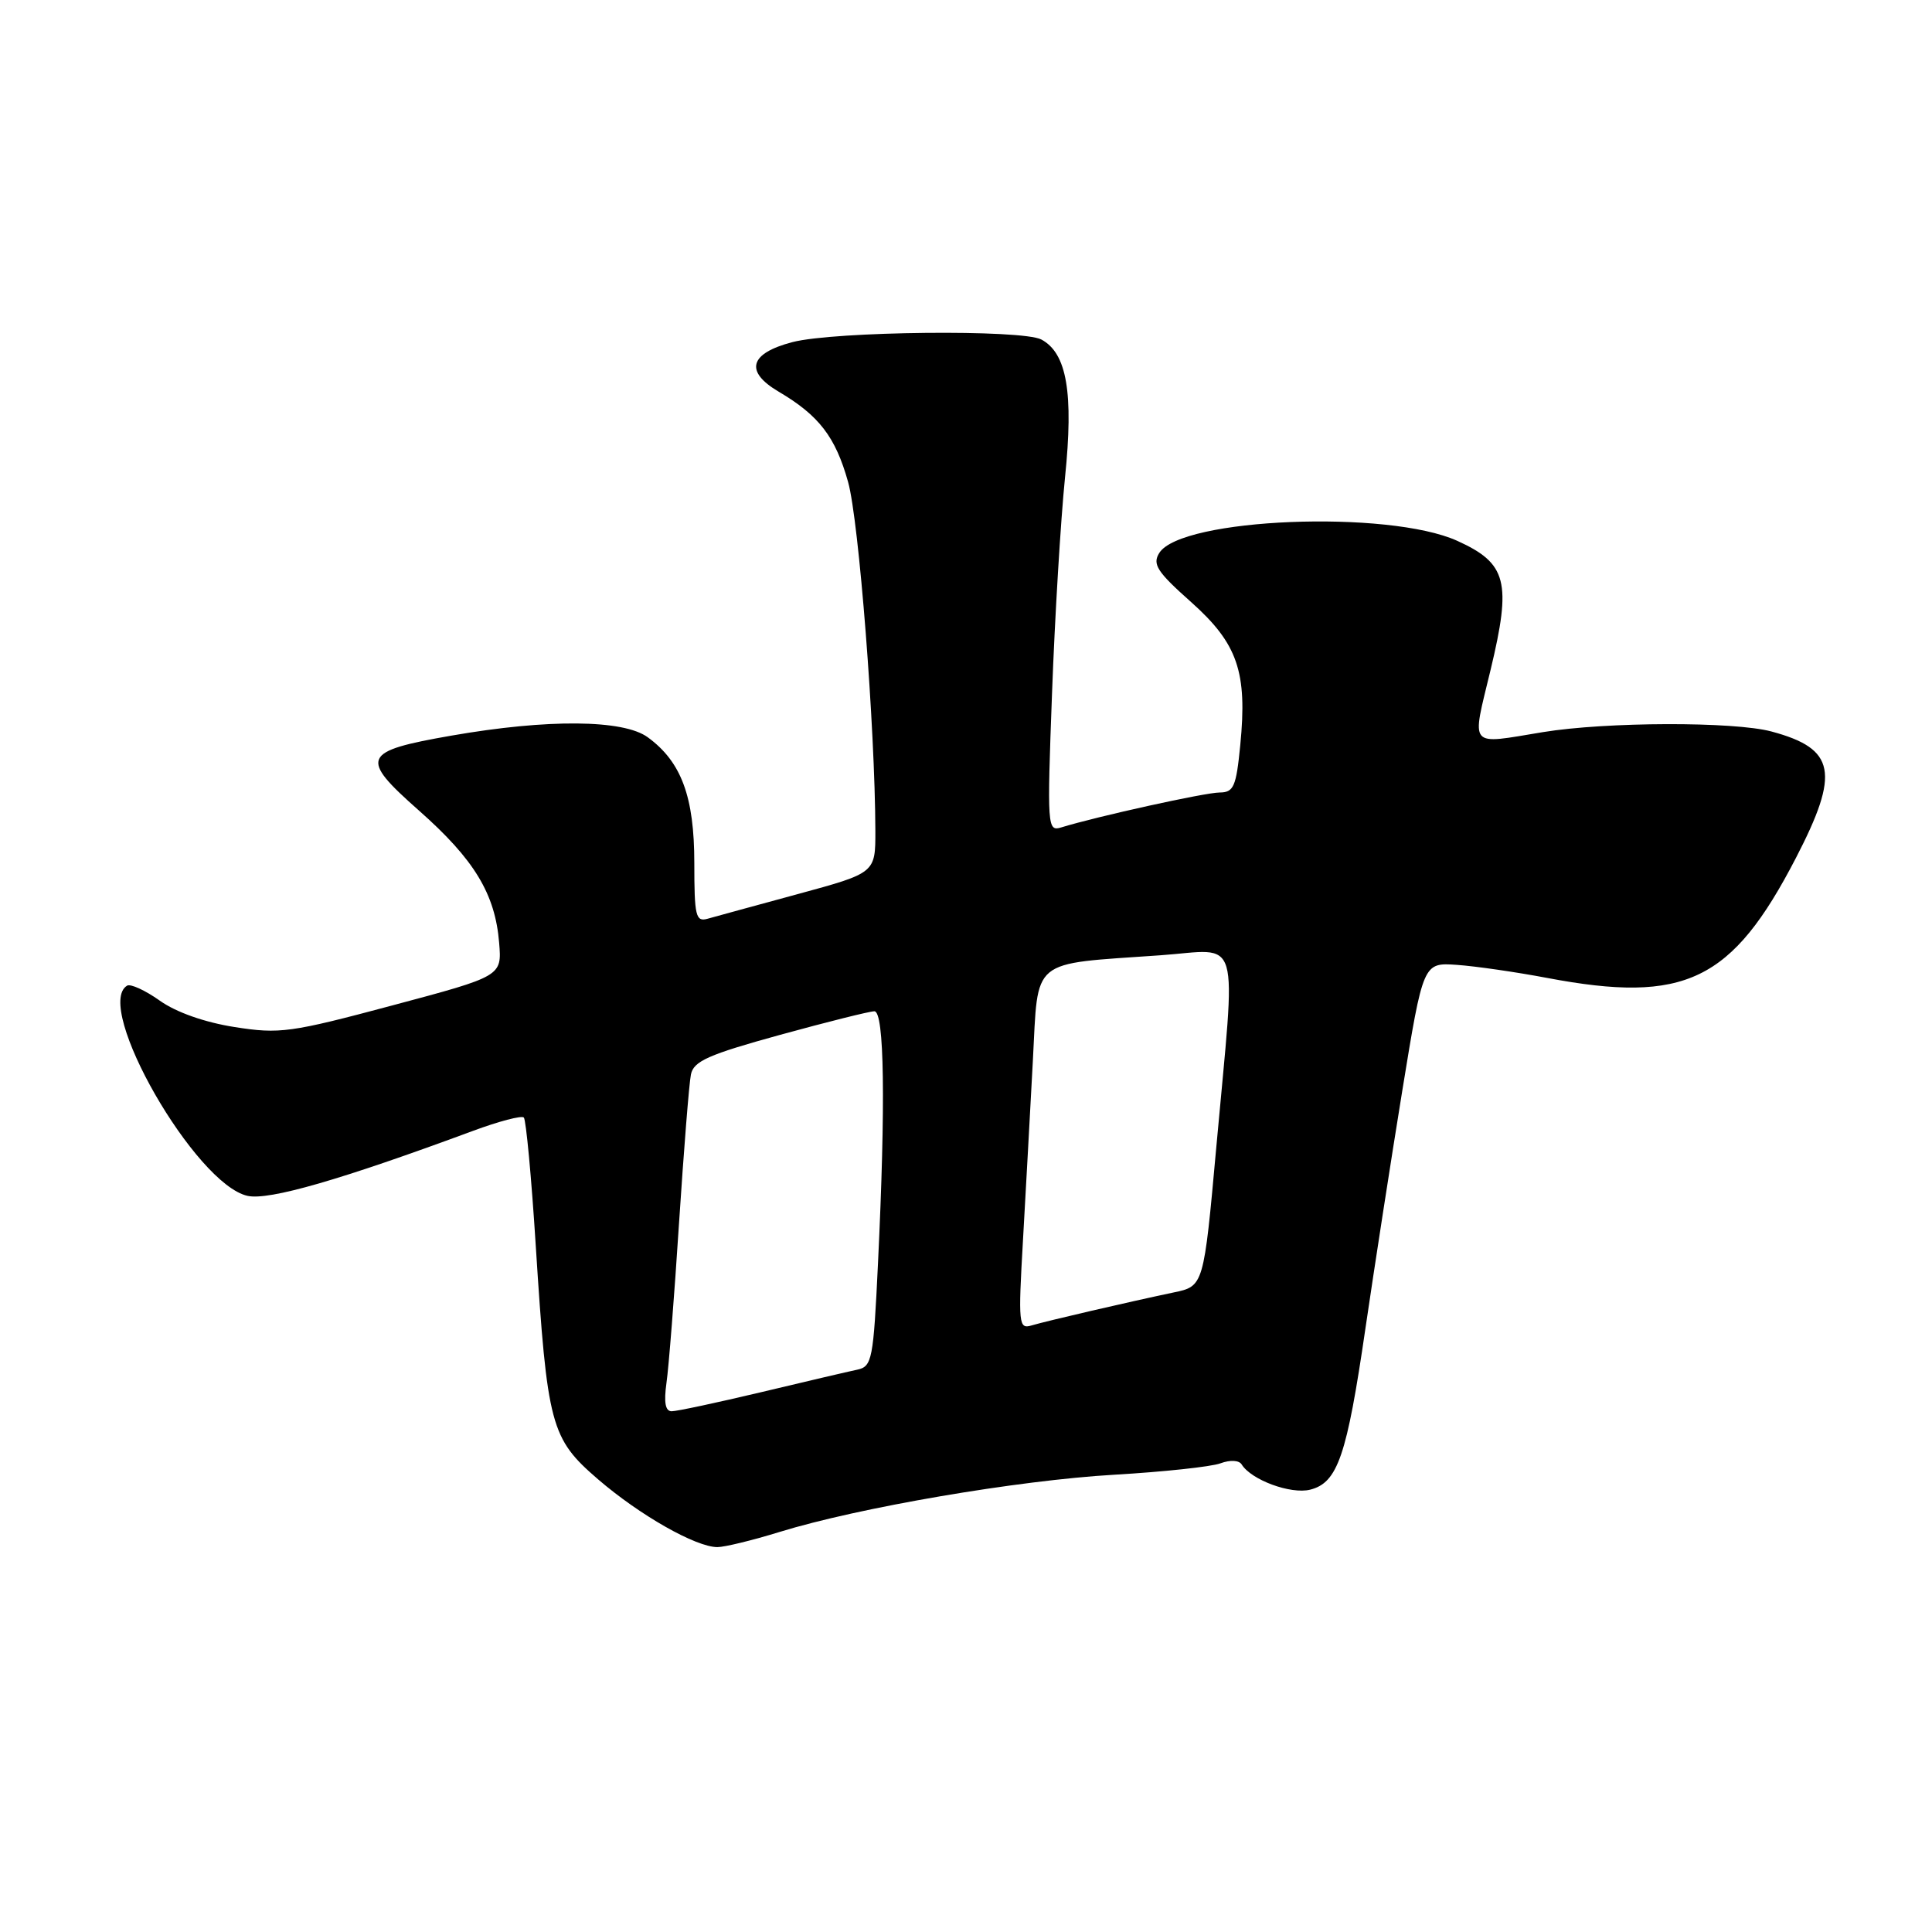 <?xml version="1.0" encoding="UTF-8" standalone="no"?>
<!DOCTYPE svg PUBLIC "-//W3C//DTD SVG 1.1//EN" "http://www.w3.org/Graphics/SVG/1.1/DTD/svg11.dtd" >
<svg xmlns="http://www.w3.org/2000/svg" xmlns:xlink="http://www.w3.org/1999/xlink" version="1.1" viewBox="0 0 256 256">
 <g >
 <path fill="currentColor"
d=" M 103.27 203.00 C 113.75 199.76 134.85 196.15 147.63 195.41 C 154.16 195.03 160.50 194.35 161.71 193.90 C 163.01 193.42 164.18 193.48 164.53 194.05 C 165.80 196.10 171.03 198.03 173.60 197.39 C 177.25 196.47 178.46 192.94 180.93 176.00 C 182.10 168.03 184.29 153.86 185.81 144.52 C 188.58 127.54 188.58 127.54 193.04 127.85 C 195.49 128.02 200.88 128.80 205.00 129.58 C 223.28 133.04 229.50 130.04 237.97 113.68 C 243.83 102.36 243.22 99.21 234.74 96.93 C 229.78 95.59 212.83 95.64 204.45 97.01 C 194.45 98.65 194.98 99.28 197.51 88.76 C 200.31 77.10 199.68 74.65 193.11 71.67 C 183.97 67.52 156.51 68.63 153.61 73.27 C 152.67 74.77 153.32 75.77 157.82 79.77 C 164.00 85.28 165.30 89.03 164.34 98.75 C 163.80 104.25 163.47 105.00 161.61 105.01 C 159.71 105.01 145.31 108.19 140.61 109.64 C 138.78 110.20 138.74 109.58 139.40 91.86 C 139.77 81.76 140.55 68.90 141.12 63.27 C 142.27 52.07 141.37 46.80 137.99 44.99 C 135.45 43.63 110.55 43.89 105.01 45.33 C 99.30 46.82 98.63 49.22 103.18 51.90 C 108.52 55.05 110.71 57.89 112.38 63.88 C 113.81 69.00 115.95 96.39 115.99 110.09 C 116.00 115.67 116.00 115.67 105.75 118.46 C 100.11 119.99 94.71 121.47 93.75 121.74 C 92.19 122.18 92.00 121.38 92.00 114.37 C 92.00 105.58 90.29 100.95 85.84 97.70 C 82.62 95.33 72.57 95.25 59.84 97.47 C 47.93 99.55 47.57 100.38 55.50 107.39 C 62.85 113.88 65.61 118.44 66.14 124.93 C 66.50 129.35 66.50 129.35 52.00 133.22 C 38.50 136.83 37.06 137.03 31.09 136.09 C 27.13 135.47 23.33 134.13 21.17 132.59 C 19.24 131.22 17.28 130.32 16.83 130.61 C 12.36 133.37 25.88 156.94 32.81 158.46 C 35.64 159.08 45.11 156.35 62.69 149.84 C 66.09 148.58 69.12 147.78 69.41 148.08 C 69.70 148.37 70.42 156.01 70.99 165.05 C 72.52 188.96 72.96 190.60 79.25 196.02 C 84.78 200.78 92.21 205.00 95.06 205.00 C 96.01 205.00 99.71 204.10 103.27 203.00 Z  M 88.31 183.25 C 88.61 181.19 89.36 171.62 89.98 162.00 C 90.61 152.38 91.31 143.55 91.55 142.38 C 91.90 140.61 93.86 139.74 103.34 137.13 C 109.60 135.41 115.23 134.00 115.86 134.00 C 117.18 134.00 117.36 146.15 116.34 167.36 C 115.73 180.17 115.56 181.07 113.59 181.49 C 112.44 181.73 106.71 183.07 100.86 184.47 C 95.01 185.86 89.68 187.00 89.00 187.00 C 88.16 187.00 87.95 185.83 88.31 183.25 Z  M 135.55 164.34 C 135.92 157.83 136.51 147.12 136.86 140.54 C 137.60 126.77 136.34 127.81 153.75 126.58 C 164.60 125.82 163.79 123.03 161.17 151.96 C 159.50 170.43 159.50 170.43 155.50 171.26 C 149.47 172.53 138.74 175.02 136.68 175.63 C 134.98 176.14 134.91 175.48 135.55 164.34 Z "/>
</g>
</svg>
